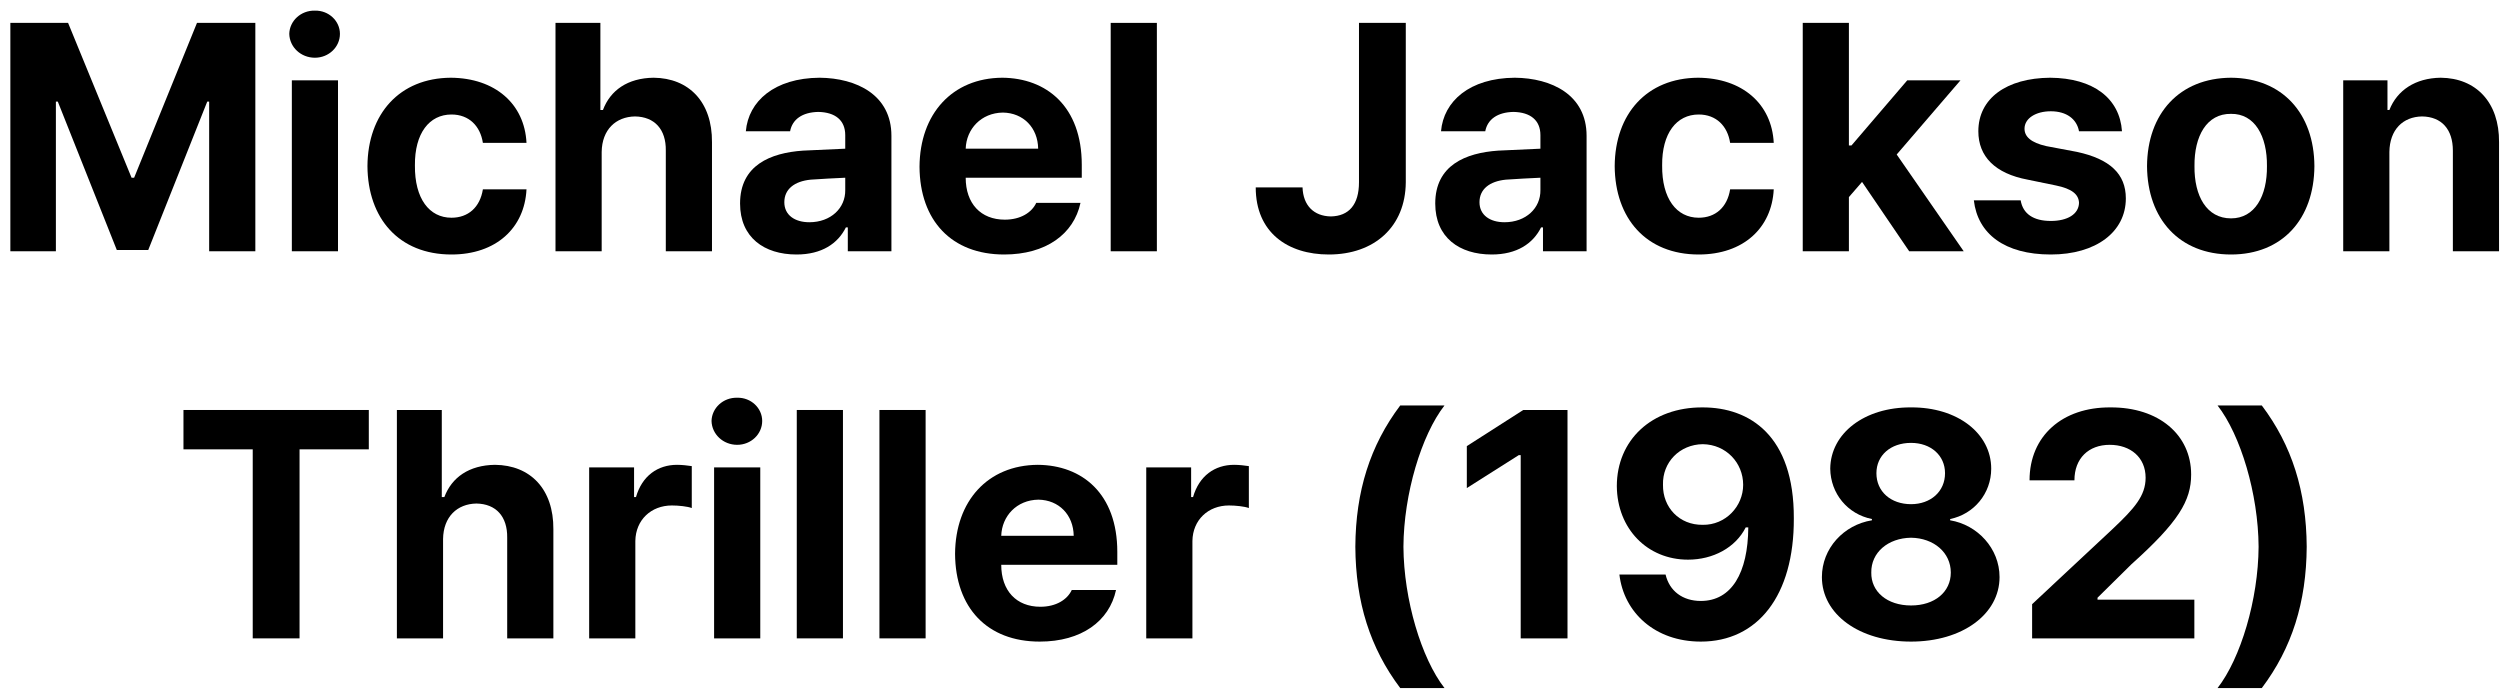 <svg width="155" height="43" viewBox="0 0 155 43" fill="none" xmlns="http://www.w3.org/2000/svg">
<path d="M143.016 33.899C142.996 37.339 142.101 40.179 140.232 42.659H137.489C138.92 40.819 140.014 37.179 140.033 33.899C140.014 30.619 138.92 26.979 137.489 25.139H140.232C142.101 27.619 142.996 30.459 143.016 33.899Z" fill="black"/>
<path d="M125.991 39.579V37.459L131.001 32.779C132.333 31.519 133.028 30.739 133.028 29.619C133.028 28.359 132.094 27.579 130.802 27.579C129.49 27.579 128.615 28.419 128.615 29.779H125.832C125.832 27.019 127.879 25.239 130.841 25.259C133.843 25.239 135.851 26.959 135.851 29.419C135.851 31.039 135.076 32.359 132.154 34.979L130.046 37.059V37.179H136.05V39.579H125.991Z" fill="black"/>
<path d="M118.485 39.779C115.264 39.779 112.958 38.079 112.958 35.779C112.958 33.999 114.31 32.539 116.059 32.259V32.179C114.548 31.879 113.495 30.599 113.475 29.059C113.495 26.859 115.602 25.239 118.485 25.259C121.348 25.239 123.455 26.859 123.455 29.059C123.455 30.599 122.381 31.879 120.91 32.179V32.259C122.6 32.539 123.972 33.999 123.972 35.779C123.972 38.079 121.666 39.779 118.485 39.779ZM116.02 35.499C116 36.679 116.994 37.539 118.485 37.539C119.956 37.539 120.95 36.699 120.95 35.499C120.95 34.259 119.896 33.359 118.485 33.339C117.053 33.359 116 34.259 116.02 35.499ZM116.338 29.339C116.338 30.479 117.232 31.259 118.485 31.259C119.698 31.259 120.592 30.479 120.592 29.339C120.592 28.239 119.717 27.459 118.485 27.459C117.212 27.459 116.338 28.239 116.338 29.339Z" fill="black"/>
<path d="M105.571 25.259C108.473 25.259 111.237 26.999 111.217 32.139C111.237 36.939 108.97 39.779 105.451 39.779C102.608 39.779 100.68 37.979 100.402 35.619H103.265C103.503 36.639 104.318 37.259 105.451 37.259C107.36 37.259 108.374 35.519 108.394 32.699H108.235C107.599 33.959 106.207 34.699 104.656 34.699C102.131 34.699 100.263 32.779 100.243 30.139C100.243 27.299 102.39 25.239 105.571 25.259ZM103.105 30.059C103.086 31.459 104.119 32.559 105.571 32.539C106.982 32.559 108.076 31.399 108.076 30.059C108.076 28.699 107.022 27.559 105.571 27.539C104.139 27.559 103.066 28.659 103.105 30.059Z" fill="black"/>
<path d="M97.185 25.419V39.579H94.283V28.219H94.163L90.943 30.259V27.659L94.442 25.419H97.185Z" fill="black"/>
<path d="M84.031 33.899C84.051 30.459 84.946 27.619 86.814 25.139H89.558C88.127 26.979 87.033 30.619 87.013 33.899C87.033 37.179 88.127 40.819 89.558 42.659H86.814C84.946 40.179 84.051 37.339 84.031 33.899Z" fill="black"/>
<path d="M71.067 39.579V28.979H73.85V30.819H73.969C74.347 29.499 75.321 28.819 76.514 28.819C76.812 28.819 77.17 28.859 77.429 28.899V31.499C77.17 31.399 76.614 31.339 76.196 31.339C74.904 31.339 73.95 32.239 73.93 33.539V39.579H71.067Z" fill="black"/>
<path d="M64.462 39.779C61.202 39.779 59.234 37.679 59.214 34.339C59.234 31.059 61.242 28.839 64.343 28.819C67.087 28.839 69.273 30.599 69.273 34.219V35.019H62.077C62.077 36.619 63.011 37.619 64.502 37.619C65.476 37.619 66.172 37.179 66.45 36.579H69.194C68.776 38.519 67.047 39.779 64.462 39.779ZM62.077 33.219H66.57C66.55 31.919 65.655 30.999 64.383 30.979C63.031 30.999 62.116 31.999 62.077 33.219Z" fill="black"/>
<path d="M57.388 25.419V39.579H54.525V25.419H57.388Z" fill="black"/>
<path d="M52.263 25.419V39.579H49.4V25.419H52.263Z" fill="black"/>
<path d="M44.274 39.579V28.979H47.137V39.579H44.274ZM44.115 26.099C44.135 25.299 44.831 24.639 45.706 24.659C46.561 24.639 47.256 25.299 47.256 26.099C47.256 26.919 46.561 27.579 45.706 27.579C44.831 27.579 44.135 26.919 44.115 26.099Z" fill="black"/>
<path d="M36.528 39.579V28.979H39.312V30.819H39.431C39.809 29.499 40.783 28.819 41.976 28.819C42.274 28.819 42.632 28.859 42.89 28.899V31.499C42.632 31.399 42.075 31.339 41.657 31.339C40.365 31.339 39.411 32.239 39.391 33.539V39.579H36.528Z" fill="black"/>
<path d="M27.47 33.419V39.579H24.607V25.419H27.391V30.819H27.55C28.007 29.599 29.081 28.839 30.691 28.819C32.878 28.839 34.329 30.319 34.309 32.819V39.579H31.446V33.339C31.466 32.019 30.75 31.239 29.538 31.219C28.345 31.239 27.49 32.039 27.47 33.419Z" fill="black"/>
<path d="M11.375 27.859V25.419H22.866V27.859H18.572V39.579H15.669V27.859H11.375Z" fill="black"/>
<path d="M148.142 9.419V15.579H145.279V4.979H148.023V6.819H148.142C148.619 5.599 149.752 4.839 151.323 4.819C153.51 4.839 154.961 6.339 154.941 8.819V15.579H152.078V9.339C152.078 8.019 151.383 7.239 150.17 7.219C148.977 7.239 148.162 8.039 148.142 9.419Z" fill="black"/>
<path d="M138.324 15.779C135.124 15.779 133.136 13.579 133.116 10.299C133.136 7.039 135.124 4.839 138.324 4.819C141.505 4.839 143.474 7.039 143.493 10.299C143.474 13.579 141.505 15.779 138.324 15.779ZM136.058 10.299C136.038 12.159 136.814 13.539 138.324 13.539C139.796 13.539 140.571 12.159 140.551 10.299C140.571 8.439 139.796 7.039 138.324 7.059C136.814 7.039 136.038 8.439 136.058 10.299Z" fill="black"/>
<path d="M128.899 8.139C128.76 7.379 128.124 6.899 127.15 6.899C126.215 6.899 125.52 7.339 125.52 7.979C125.52 8.459 125.897 8.839 126.871 9.059L128.78 9.419C130.808 9.859 131.802 10.779 131.802 12.299C131.802 14.379 129.953 15.779 127.15 15.779C124.287 15.779 122.617 14.499 122.378 12.419H125.281C125.42 13.259 126.076 13.699 127.15 13.699C128.184 13.699 128.879 13.279 128.899 12.579C128.879 12.039 128.442 11.699 127.468 11.499L125.718 11.139C123.691 10.759 122.657 9.699 122.657 8.139C122.657 6.099 124.406 4.839 127.11 4.819C129.794 4.839 131.424 6.099 131.563 8.139H128.899Z" fill="black"/>
<path d="M111.77 15.579V1.419H114.632V9.019H114.791L118.251 4.979H121.551L117.595 9.579L121.75 15.579H118.37L115.447 11.279L114.632 12.219V15.579H111.77Z" fill="black"/>
<path d="M105.32 15.779C102.059 15.779 100.131 13.539 100.111 10.299C100.131 7.059 102.099 4.839 105.28 4.819C108.023 4.839 109.852 6.439 109.972 8.859H107.268C107.109 7.819 106.413 7.099 105.32 7.099C103.948 7.099 103.033 8.259 103.053 10.259C103.033 12.319 103.948 13.499 105.32 13.499C106.353 13.499 107.089 12.859 107.268 11.739H109.972C109.852 14.139 108.083 15.779 105.32 15.779Z" fill="black"/>
<path d="M88.985 12.619C88.985 10.239 90.874 9.479 92.882 9.339L95.506 9.219V8.379C95.506 7.459 94.889 6.959 93.836 6.939C92.842 6.959 92.225 7.399 92.086 8.139H89.343C89.502 6.279 91.112 4.839 93.915 4.819C96.201 4.839 98.368 5.879 98.368 8.419V15.579H95.665V14.099H95.546C95.048 15.099 94.054 15.779 92.484 15.779C90.476 15.779 88.985 14.719 88.985 12.619ZM91.728 12.539C91.728 13.339 92.384 13.779 93.279 13.779C94.611 13.779 95.526 12.899 95.506 11.779V11.019C95.068 11.039 93.836 11.099 93.359 11.139C92.365 11.239 91.728 11.719 91.728 12.539Z" fill="black"/>
<path d="M84.257 1.419H87.159V11.299C87.139 14.059 85.211 15.779 82.388 15.779C79.843 15.779 77.855 14.419 77.855 11.619H80.757C80.797 12.759 81.473 13.399 82.507 13.419C83.64 13.399 84.257 12.679 84.257 11.299V1.419Z" fill="black"/>
<path d="M71.726 1.419V15.579H68.863V1.419H71.726Z" fill="black"/>
<path d="M62.259 15.779C58.998 15.779 57.03 13.679 57.01 10.339C57.03 7.059 59.038 4.839 62.139 4.819C64.883 4.839 67.07 6.599 67.07 10.219V11.019H59.873C59.873 12.619 60.807 13.619 62.298 13.619C63.273 13.619 63.968 13.179 64.247 12.579H66.99C66.573 14.519 64.843 15.779 62.259 15.779ZM59.873 9.219H64.366C64.346 7.919 63.452 6.999 62.179 6.979C60.827 6.999 59.913 7.999 59.873 9.219Z" fill="black"/>
<path d="M45.884 12.619C45.884 10.239 47.773 9.479 49.781 9.339L52.405 9.219V8.379C52.405 7.459 51.789 6.959 50.735 6.939C49.741 6.959 49.125 7.399 48.986 8.139H46.242C46.401 6.279 48.011 4.839 50.815 4.819C53.101 4.839 55.268 5.879 55.268 8.419V15.579H52.564V14.099H52.445C51.948 15.099 50.954 15.779 49.383 15.779C47.375 15.779 45.884 14.719 45.884 12.619ZM48.628 12.539C48.628 13.339 49.284 13.779 50.178 13.779C51.511 13.779 52.425 12.899 52.405 11.779V11.019C51.968 11.039 50.735 11.099 50.258 11.139C49.264 11.239 48.628 11.719 48.628 12.539Z" fill="black"/>
<path d="M37.304 9.419V15.579H34.441V1.419H37.224V6.819H37.383C37.84 5.599 38.914 4.839 40.524 4.819C42.711 4.839 44.163 6.319 44.143 8.819V15.579H41.28V9.339C41.3 8.019 40.584 7.239 39.371 7.219C38.178 7.239 37.324 8.039 37.304 9.419Z" fill="black"/>
<path d="M27.991 15.779C24.73 15.779 22.802 13.539 22.782 10.299C22.802 7.059 24.77 4.839 27.951 4.819C30.695 4.839 32.524 6.439 32.643 8.859H29.939C29.78 7.819 29.084 7.099 27.991 7.099C26.619 7.099 25.705 8.259 25.725 10.259C25.705 12.319 26.619 13.499 27.991 13.499C29.025 13.499 29.76 12.859 29.939 11.739H32.643C32.524 14.139 30.754 15.779 27.991 15.779Z" fill="black"/>
<path d="M18.094 15.579V4.979H20.956V15.579H18.094ZM17.935 2.099C17.954 1.299 18.65 0.639 19.525 0.659C20.38 0.639 21.076 1.299 21.076 2.099C21.076 2.919 20.38 3.579 19.525 3.579C18.65 3.579 17.954 2.919 17.935 2.099Z" fill="black"/>
<path d="M0.642 1.419H4.221L8.157 11.019H8.316L12.213 1.419H15.831V15.579H12.968V6.299H12.849L9.191 15.499H7.242L3.584 6.299H3.465V15.579H0.642V1.419Z" fill="black"/>
</svg>
